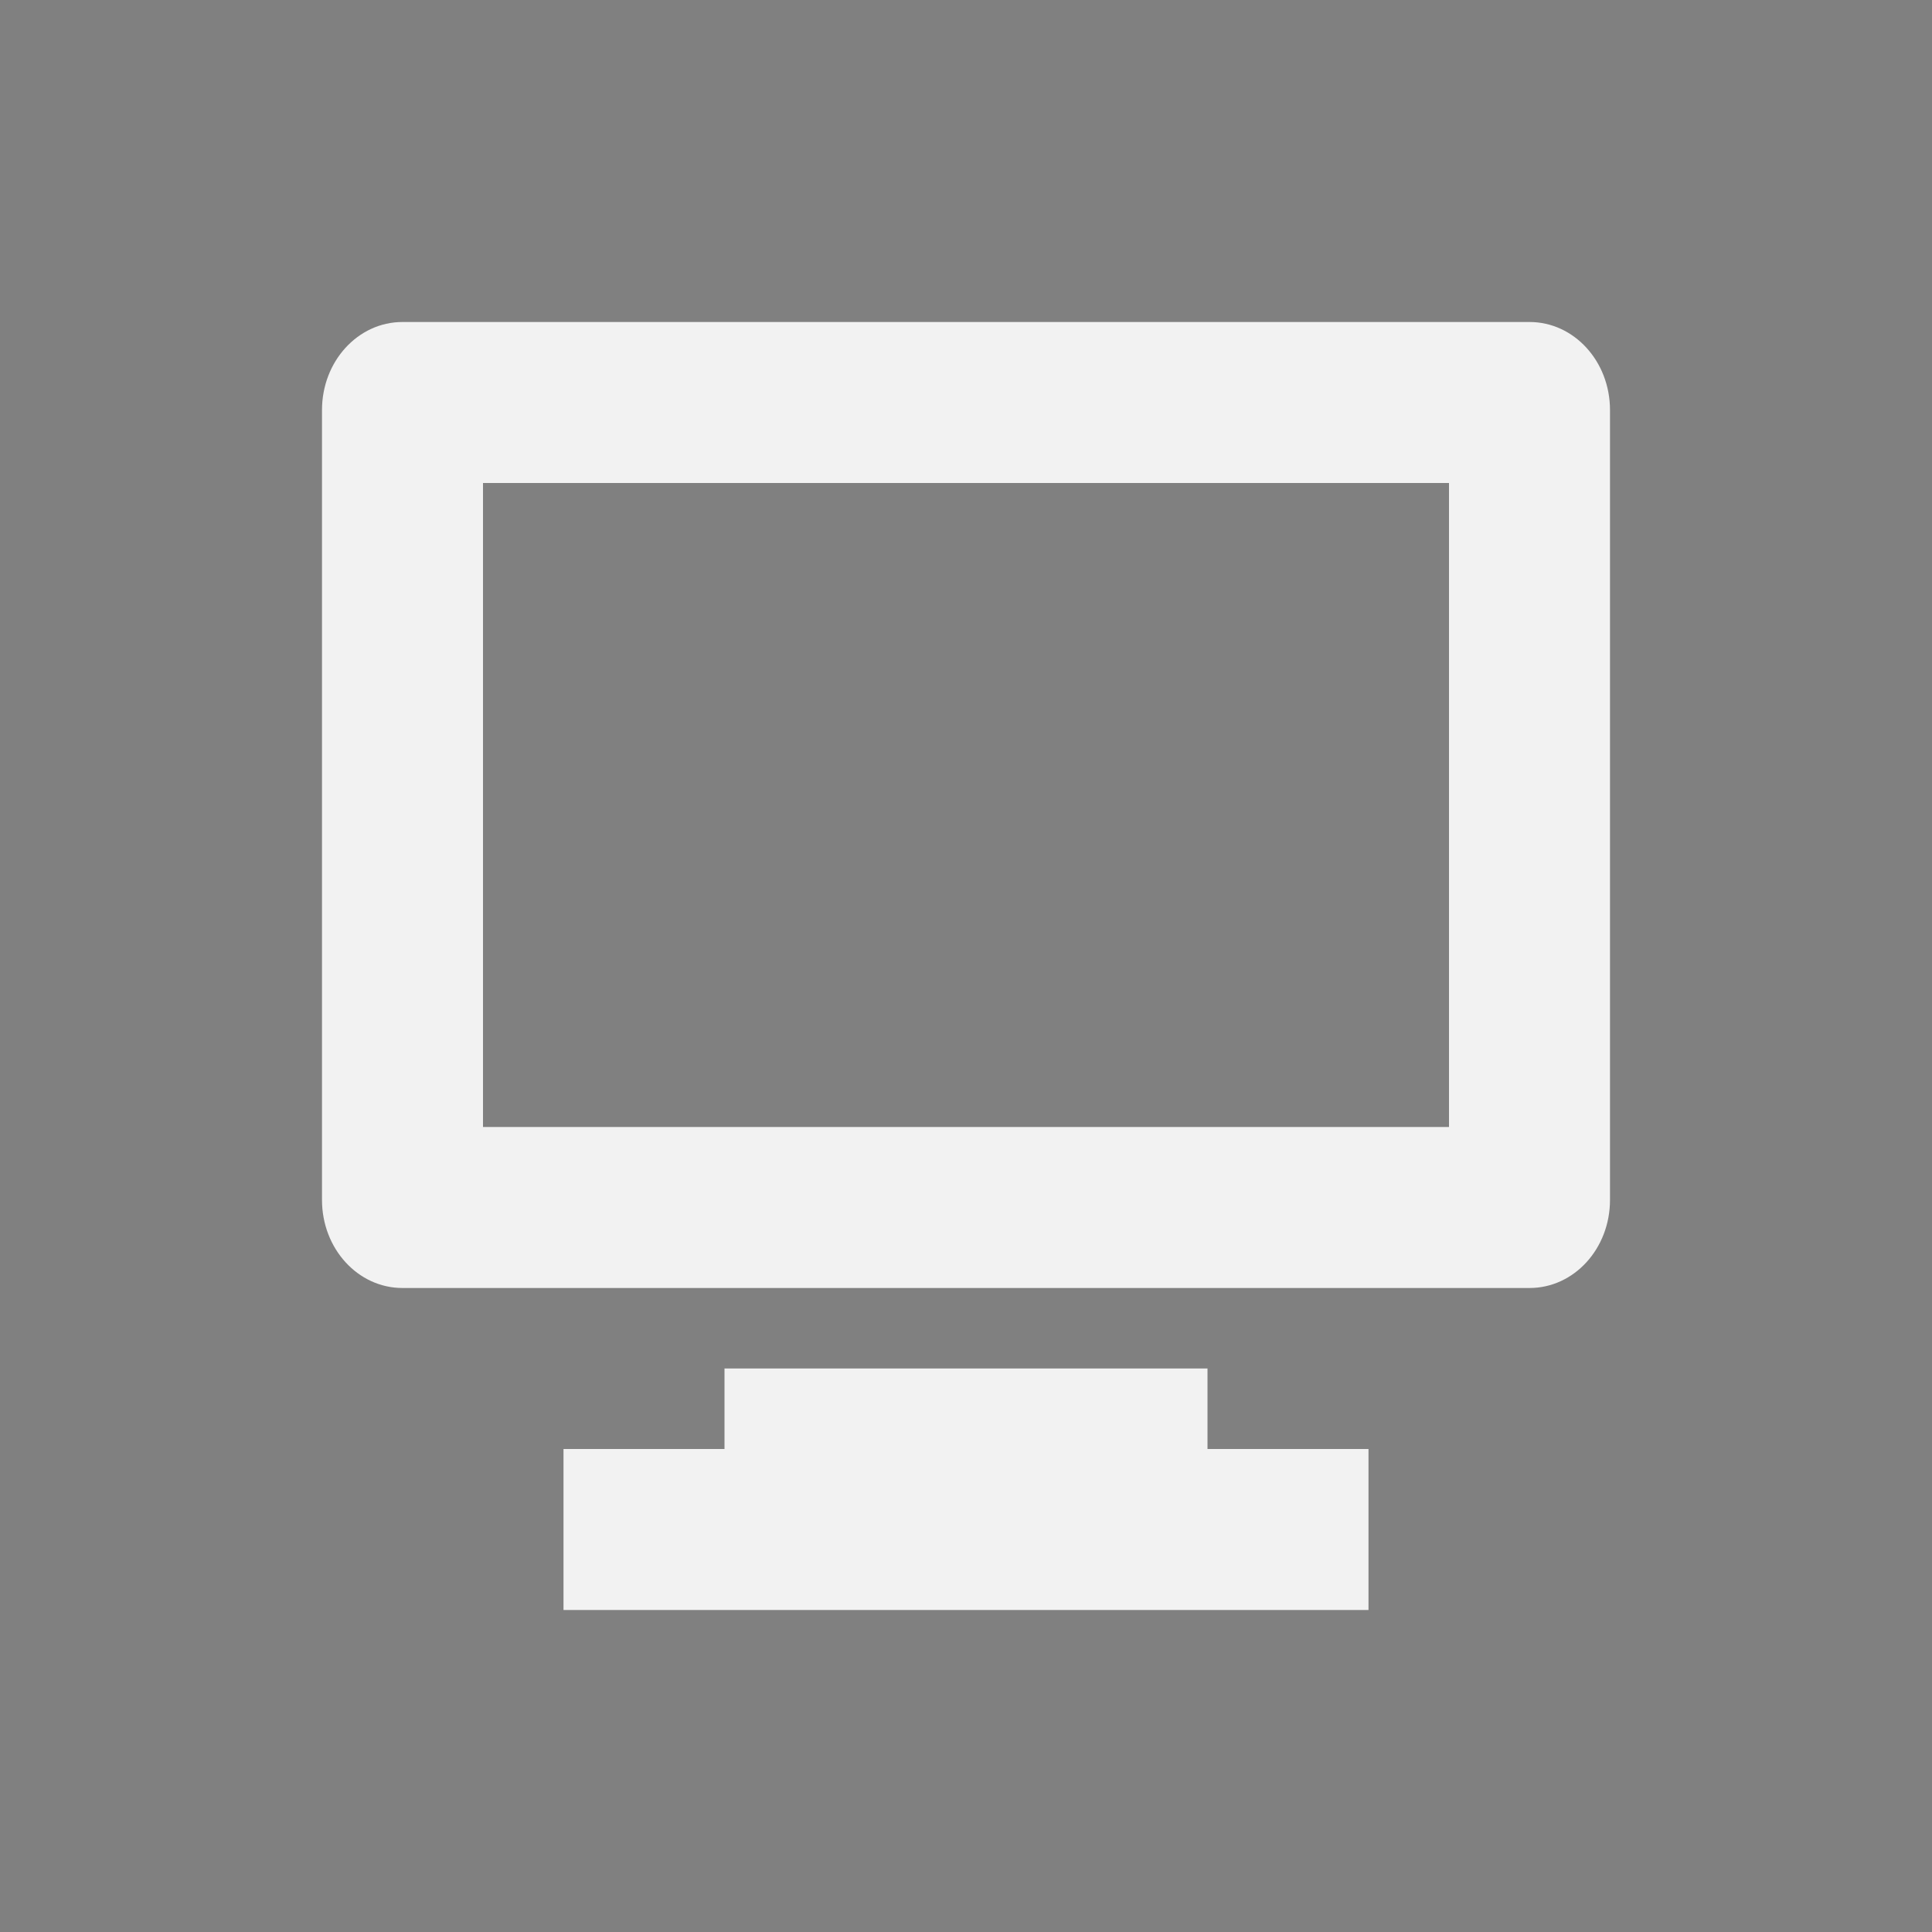 <?xml version="1.0" encoding="UTF-8" standalone="no"?>
<!-- Created with Inkscape (http://www.inkscape.org/) -->

<svg
   xmlns:dc="http://purl.org/dc/elements/1.1/"
   xmlns:cc="http://creativecommons.org/ns#"
   xmlns:rdf="http://www.w3.org/1999/02/22-rdf-syntax-ns#"
   xmlns:svg="http://www.w3.org/2000/svg"
   xmlns="http://www.w3.org/2000/svg"
   xmlns:xlink="http://www.w3.org/1999/xlink"
   xmlns:sodipodi="http://sodipodi.sourceforge.net/DTD/sodipodi-0.dtd"
   xmlns:inkscape="http://www.inkscape.org/namespaces/inkscape"
   id="svg3294"
   height="24"
   width="24"
   version="1.0"
   inkscape:version="0.92.3 (2405546, 2018-03-11)"
   sodipodi:docname="computer.svg">
  <rect width="100%" height="100%" fill="#808080" stroke="none"/>
  <defs
     id="defs8">
    <linearGradient
       id="linearGradient4087">
      <stop
         style="stop-color:#e9dbd2;stop-opacity:1;"
         offset="0"
         id="stop4089" />
      <stop
         style="stop-color:#e9dbd2;stop-opacity:0;"
         offset="1"
         id="stop4091" />
    </linearGradient>
    <linearGradient
       id="linearGradient4445">
      <stop
         id="stop4447"
         offset="0"
         style="stop-color:#000000;stop-opacity:0;" />
      <stop
         style="stop-color:#000000;stop-opacity:0;"
         offset="0.5"
         id="stop4453" />
      <stop
         id="stop4449"
         offset="1"
         style="stop-color:#000000;stop-opacity:0.275;" />
    </linearGradient>
    <linearGradient
       id="linearGradient4364">
      <stop
         style="stop-color:#ffffff;stop-opacity:1;"
         offset="0"
         id="stop4366" />
      <stop
         id="stop4368"
         offset="0.475"
         style="stop-color:#ffffff;stop-opacity:0.784;" />
      <stop
         style="stop-color:#ffffff;stop-opacity:0.392;"
         offset="0.849"
         id="stop4370" />
      <stop
         style="stop-color:#ffffff;stop-opacity:1;"
         offset="1"
         id="stop4372" />
    </linearGradient>
    <linearGradient
       id="linearGradient3141">
      <stop
         style="stop-color:#ffffff;stop-opacity:1;"
         offset="0"
         id="stop3143" />
      <stop
         id="stop3145"
         offset="0.475"
         style="stop-color:#ffffff;stop-opacity:0.784;" />
      <stop
         style="stop-color:#ffffff;stop-opacity:0.392;"
         offset="0.849"
         id="stop3147" />
      <stop
         style="stop-color:#ffffff;stop-opacity:1;"
         offset="1"
         id="stop3149" />
    </linearGradient>
    <linearGradient
       id="linearGradient3140">
      <stop
         id="stop3142"
         style="stop-color:#ffffff;stop-opacity:1"
         offset="0" />
      <stop
         id="stop3144"
         style="stop-color:#ffffff;stop-opacity:0"
         offset="1" />
    </linearGradient>
    <linearGradient
       inkscape:collect="always"
       xlink:href="#linearGradient3140"
       id="linearGradient2949"
       gradientUnits="userSpaceOnUse"
       x1="14.01"
       y1="6"
       x2="14.01"
       y2="10" />
    <linearGradient
       id="linearGradient3156">
      <stop
         id="stop3158"
         style="stop-color:#ffffff;stop-opacity:1"
         offset="0" />
      <stop
         id="stop3160"
         style="stop-color:#ffffff;stop-opacity:0"
         offset="1" />
    </linearGradient>
    <radialGradient
       inkscape:collect="always"
       xlink:href="#linearGradient4445"
       id="radialGradient3982"
       gradientUnits="userSpaceOnUse"
       gradientTransform="matrix(0.708,0,0,0.732,56,0.383)"
       cx="11.55"
       cy="13.652"
       fx="11.55"
       fy="13.652"
       r="8.722" />
  </defs>
  <sodipodi:namedview
     pagecolor="#969696"
     bordercolor="#666666"
     borderopacity="1"
     objecttolerance="10"
     gridtolerance="10"
     guidetolerance="10"
     inkscape:pageopacity="0.58823529"
     inkscape:pageshadow="2"
     inkscape:window-width="1280"
     inkscape:window-height="980"
     id="namedview6"
     showgrid="false"
     inkscape:zoom="68.89157"
     inkscape:cx="11.897073"
     inkscape:cy="12.014017"
     inkscape:window-x="0"
     inkscape:window-y="0"
     inkscape:window-maximized="1"
     inkscape:current-layer="svg3294"
     inkscape:snap-nodes="true"
     inkscape:snap-to-guides="false"
     inkscape:snap-grids="true"
     inkscape:snap-bbox="true"
     inkscape:object-nodes="true"
     inkscape:snap-intersection-paths="true"
     inkscape:bbox-paths="true"
     inkscape:snap-smooth-nodes="true">
    <inkscape:grid
       type="xygrid"
       id="grid2990"
       empspacing="5"
       visible="true"
       enabled="true"
       snapvisiblegridlinesonly="true" />
  </sodipodi:namedview>
  <g
     id="computer"
     transform="translate(-51,-1)">
    <rect
       y="1"
       x="51"
       height="24"
       width="24"
       id="rect2991"
       style="opacity:0.01;fill:#000000;fill-opacity:0.004;stroke:none" />
    <path
       inkscape:connector-curvature="0"
       d="m 56,6 c -0.554,0 -1,0.489 -1,1.094 l 0,9.812 c 0,0.605 0.446,1.094 1,1.094 l 14,0 c 0.554,0 1,-0.489 1,-1.094 L 71,7.094 C 71,6.49 70.554,6 70,6 l -14,0 z m 1,2 12,0 0,8 -12,0 0,-8 z m 3,11 0,1 -2,0 0,2 10,0 0,-2 -2,0 0,-1 -6,0 z"
       style="opacity:0"
       id="rect2722-3" />
    <path
       inkscape:connector-curvature="0"
       d="m 56,5 c -0.554,0 -1,0.489 -1,1.094 l 0,9.812 C 55,16.511 55.446,17 56,17 l 14,0 c 0.554,0 1,-0.489 1,-1.094 L 71,6.094 C 71,5.489 70.554,5 70,5 L 56,5 Z m 1,2 12,0 0,8 -12,0 0,-8 z m 3,11 0,1 -2,0 0,2 10,0 0,-2 -2,0 0,-1 -6,0 z"
       style="fill:#f2f2f2;fill-opacity:1"
       id="rect2722" />
  </g>
  <g
     id="computer-laptop">
    <rect
       y="0"
       x="36"
       height="24"
       width="24"
       id="rect2991-4"
       style="opacity:0.01;fill:#000000;fill-opacity:0.004;stroke:none" />
    <path
       inkscape:connector-curvature="0"
       d="m 42,7 12,0 0,8 -12,0 z M 41,5 c -0.554,0 -1,0.489 -1,1.094 l 0,9.812 C 40,16.511 40.446,17 41,17 l 14,0 c 0.554,0 1,-0.489 1,-1.094 L 56,6.094 C 56,5.489 55.554,5 55,5 Z m -1,13 c -1,0 -1,1 -1,1 l 0,1 c 0,0 0,1 1,1 l 16,0 c 1,0 1,-1 1,-1 l 0,-1 c 0,0 0,-1 -1,-1 z"
       style="fill:#000000;fill-opacity:1;opacity:0"
       id="path4287-2" />
    <path
       inkscape:connector-curvature="0"
       d="m 42,6 12,0 0,8 -12,0 z M 41,4 c -0.554,0 -1,0.489 -1,1.094 l 0,9.812 C 40,15.511 40.446,16 41,16 l 14,0 c 0.554,0 1,-0.489 1,-1.094 L 56,5.094 C 56,4.489 55.554,4 55,4 Z m -1,13 c -1,0 -1,1 -1,1 l 0,1 c 0,0 0,1 1,1 l 16,0 c 1,0 1,-1 1,-1 l 0,-1 c 0,0 0,-1 -1,-1 z"
       style="fill:#ebebeb;fill-opacity:1"
       id="path4287" />
  </g>
</svg>
